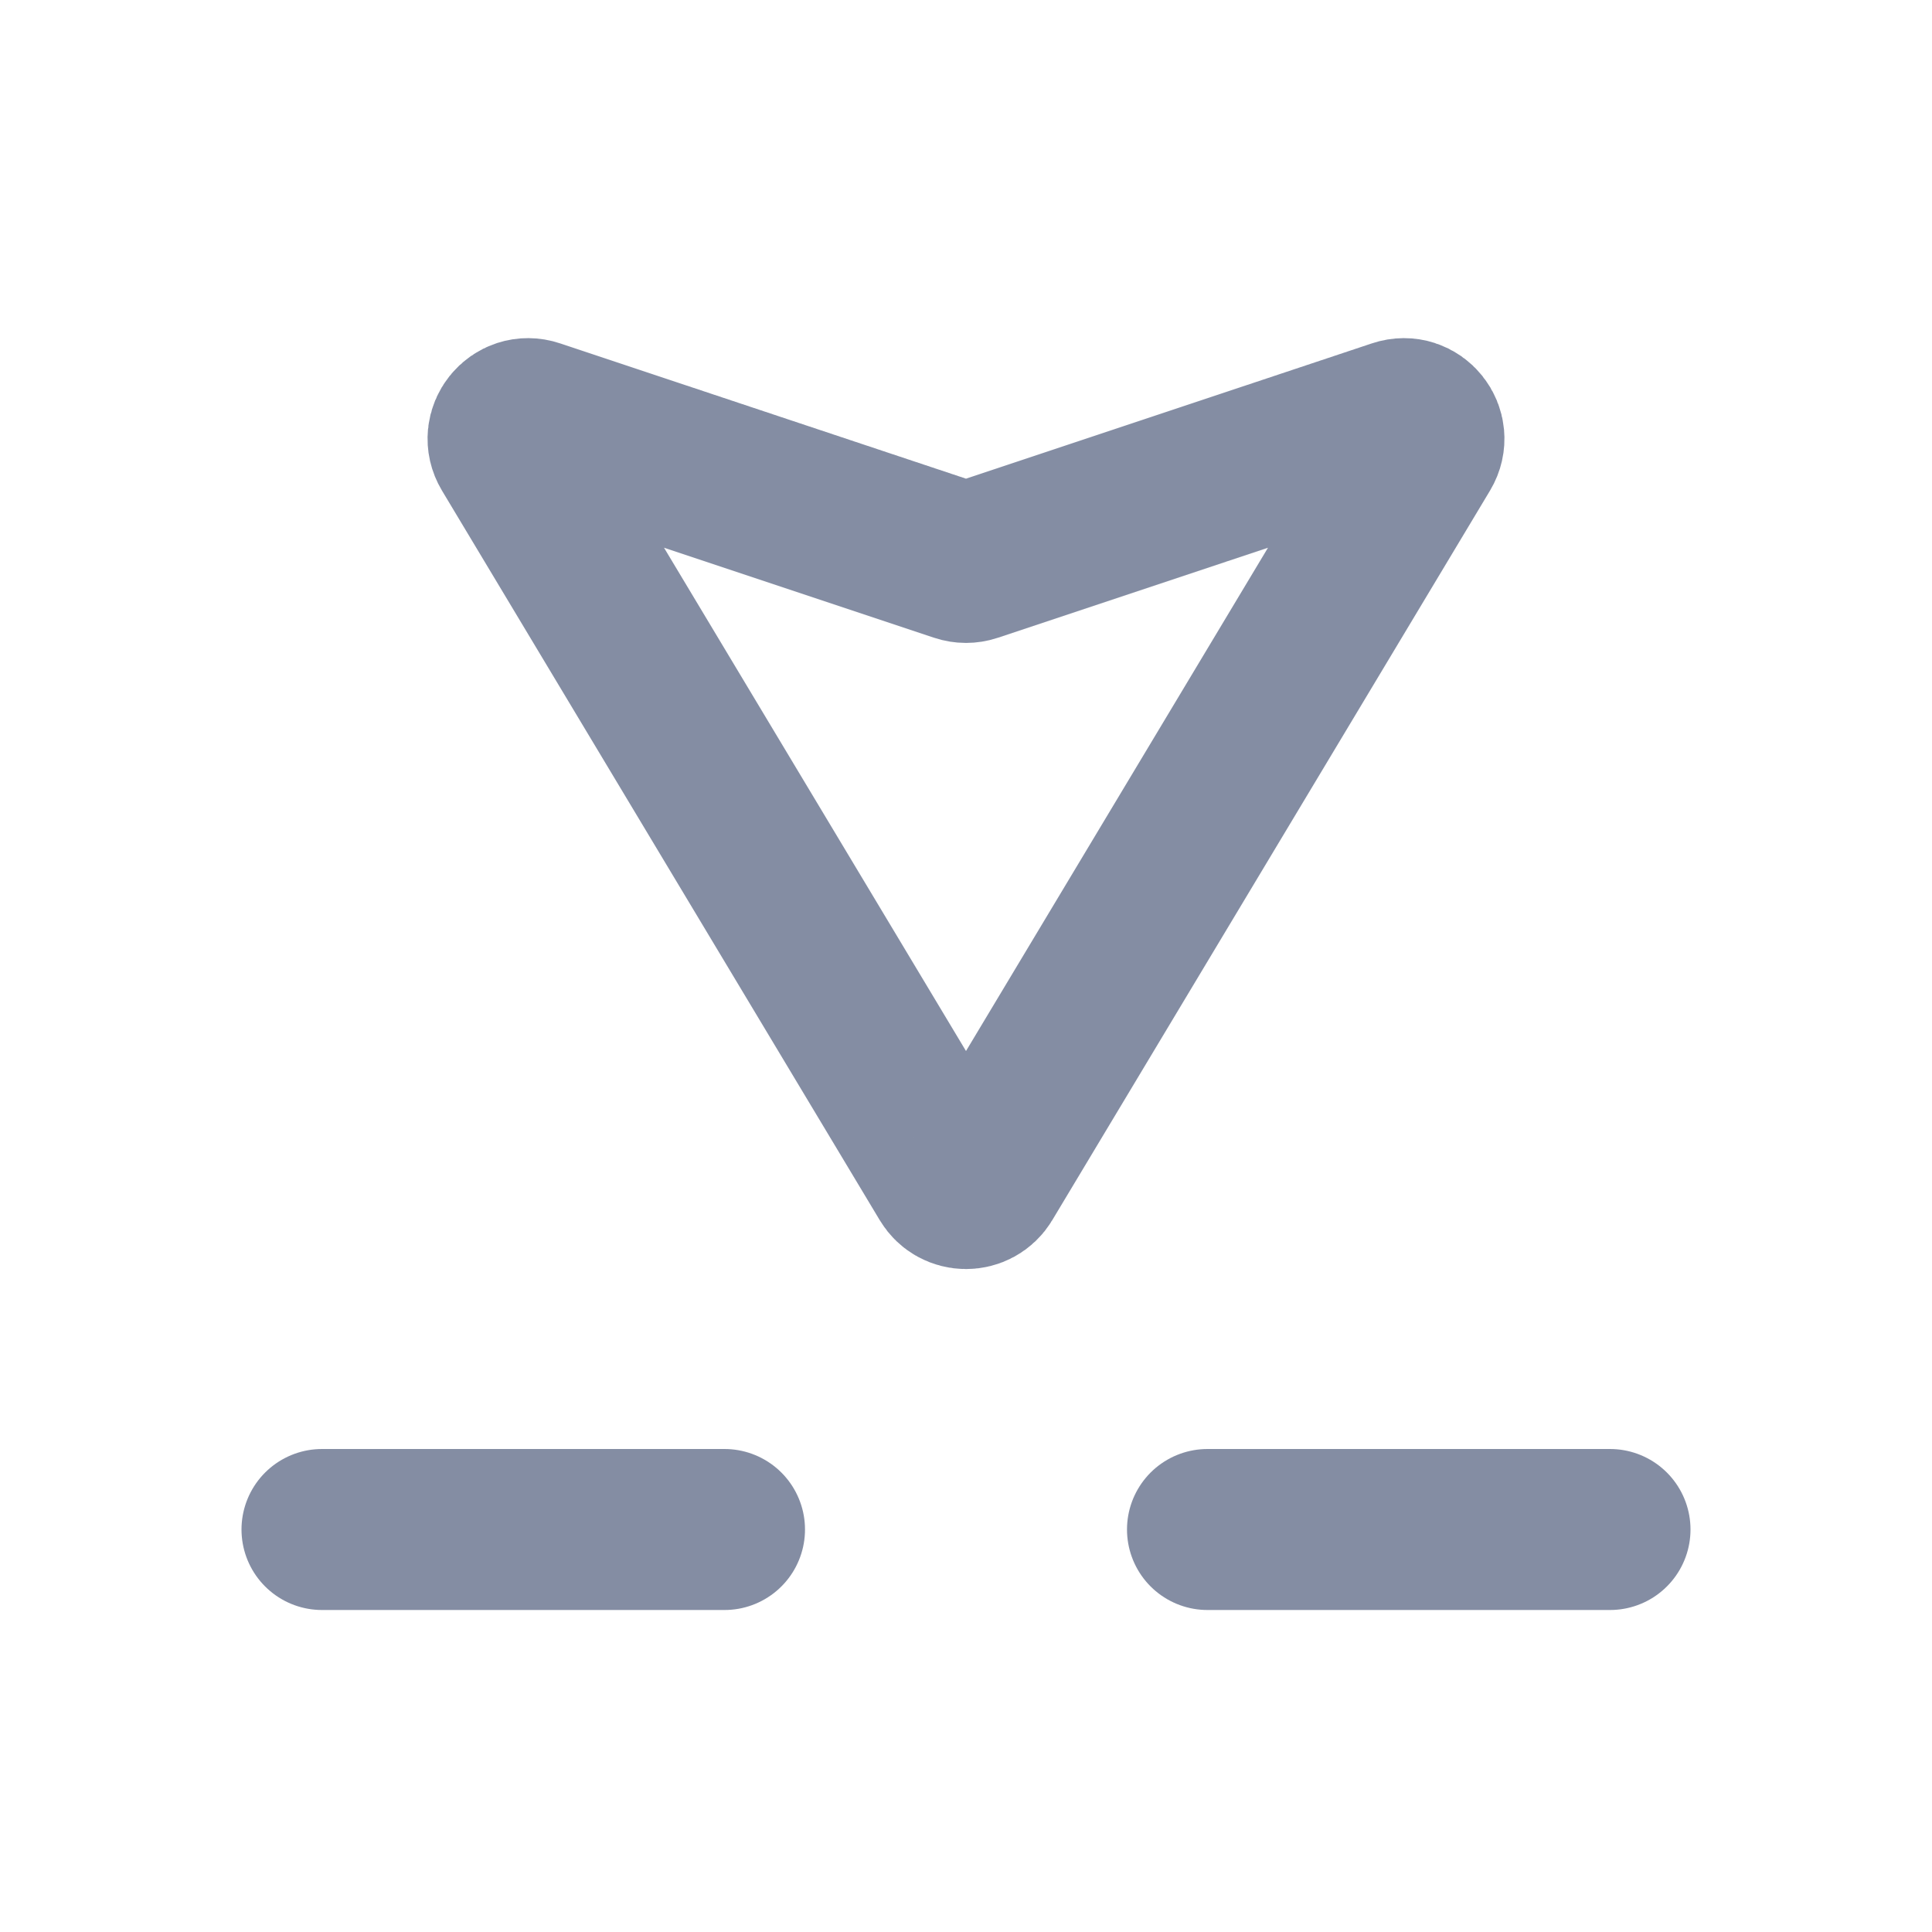 <svg width="24" height="24" viewBox="0 0 24 24" fill="none" xmlns="http://www.w3.org/2000/svg">
<path d="M17.652 5.58L12.214 14.643C12.117 14.805 11.883 14.805 11.786 14.643L6.348 5.58C6.228 5.38 6.421 5.14 6.641 5.214L11.921 6.974C11.972 6.991 12.028 6.991 12.079 6.974L17.359 5.214C17.579 5.14 17.772 5.38 17.652 5.58Z" stroke="#0B1C48" stroke-opacity="0.5" stroke-width="2" stroke-linecap="round"/>
<path d="M4 19H9" stroke="#0B1C48" stroke-opacity="0.5" stroke-width="2" stroke-linecap="round"/>
<path d="M15 19H20" stroke="#0B1C48" stroke-opacity="0.5" stroke-width="2" stroke-linecap="round"/>
</svg>
